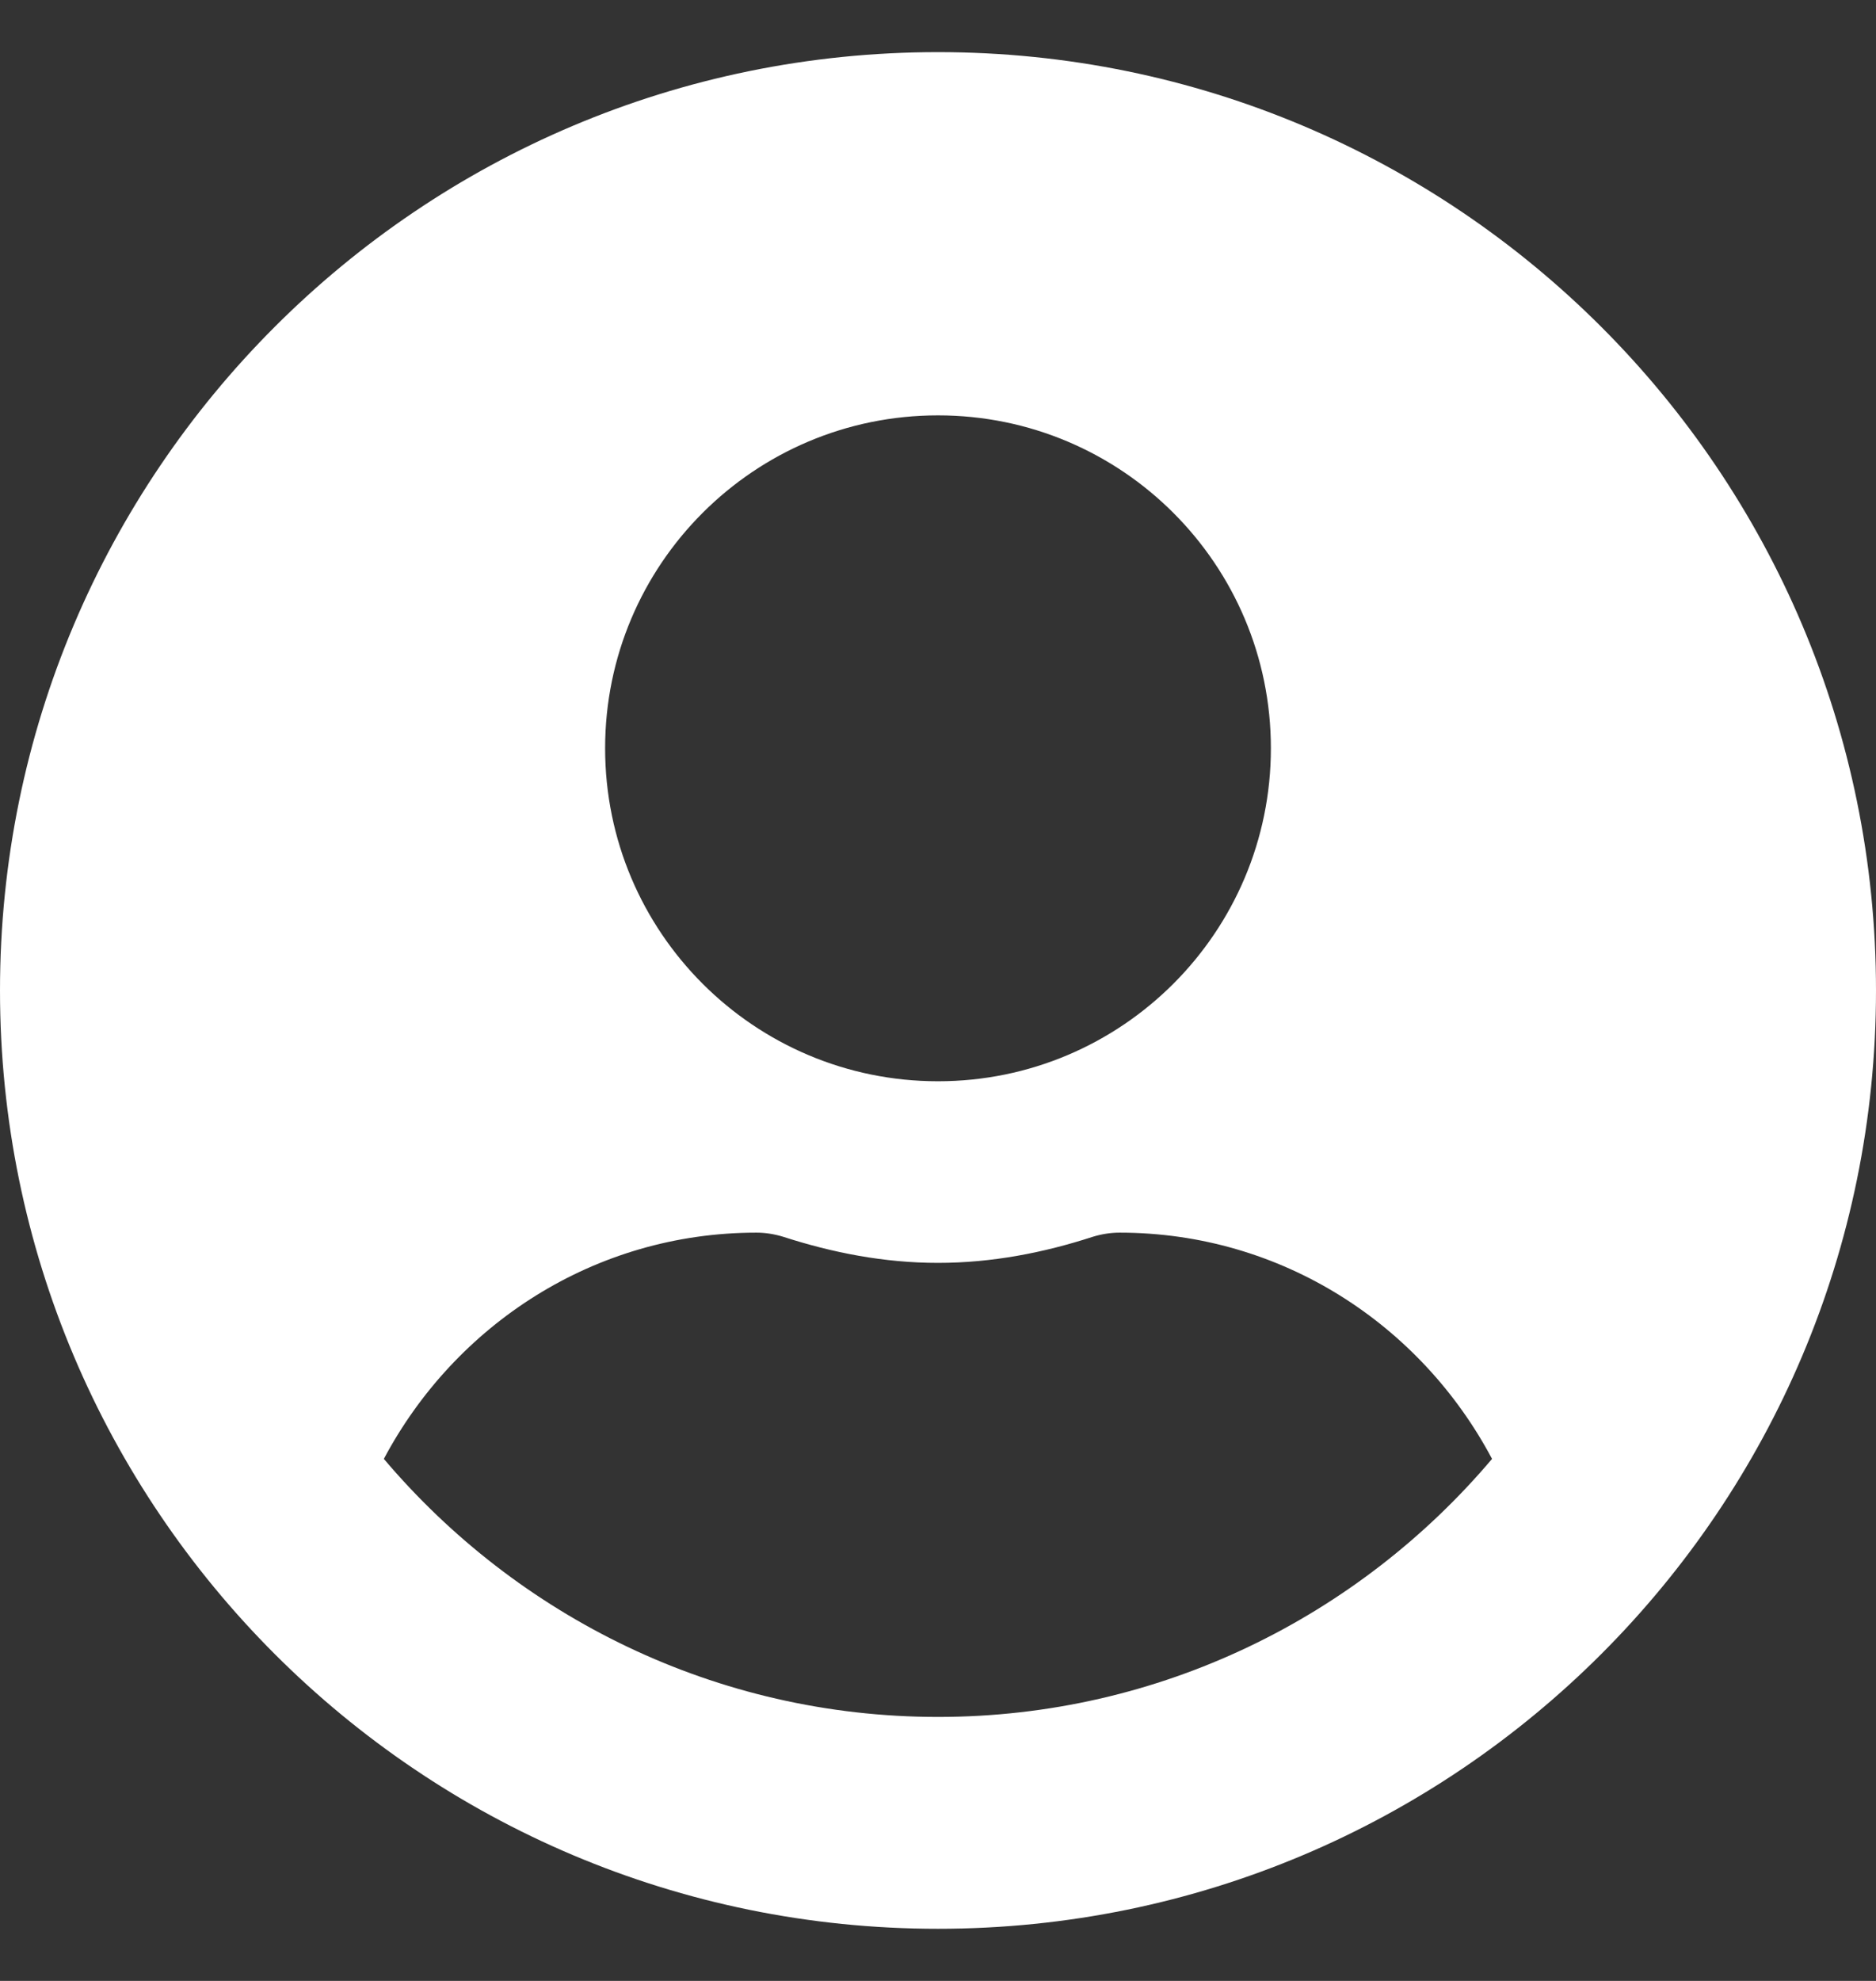 <svg width="18" height="19" viewBox="0 0 18 19" fill="none" xmlns="http://www.w3.org/2000/svg">
<rect x="0" y="0" width="18" height="19" fill="#333333" stroke="none"/>
<path d="M9 0.5C4.028 0.5 0 4.528 0 9.5C0 14.472 4.028 18.5 9 18.5C13.972 18.5 18 14.472 18 9.5C18 4.528 13.972 0.5 9 0.5ZM9 3.984C10.764 3.984 12.194 5.414 12.194 7.177C12.194 8.941 10.764 10.371 9 10.371C7.236 10.371 5.806 8.941 5.806 7.177C5.806 5.414 7.236 3.984 9 3.984ZM9 16.468C6.87 16.468 4.961 15.502 3.683 13.993C4.366 12.708 5.701 11.823 7.258 11.823C7.345 11.823 7.432 11.837 7.516 11.863C7.987 12.015 8.481 12.113 9 12.113C9.519 12.113 10.016 12.015 10.484 11.863C10.568 11.837 10.655 11.823 10.742 11.823C12.299 11.823 13.634 12.708 14.316 13.993C13.039 15.502 11.13 16.468 9 16.468Z" fill="white"/>
</svg>
